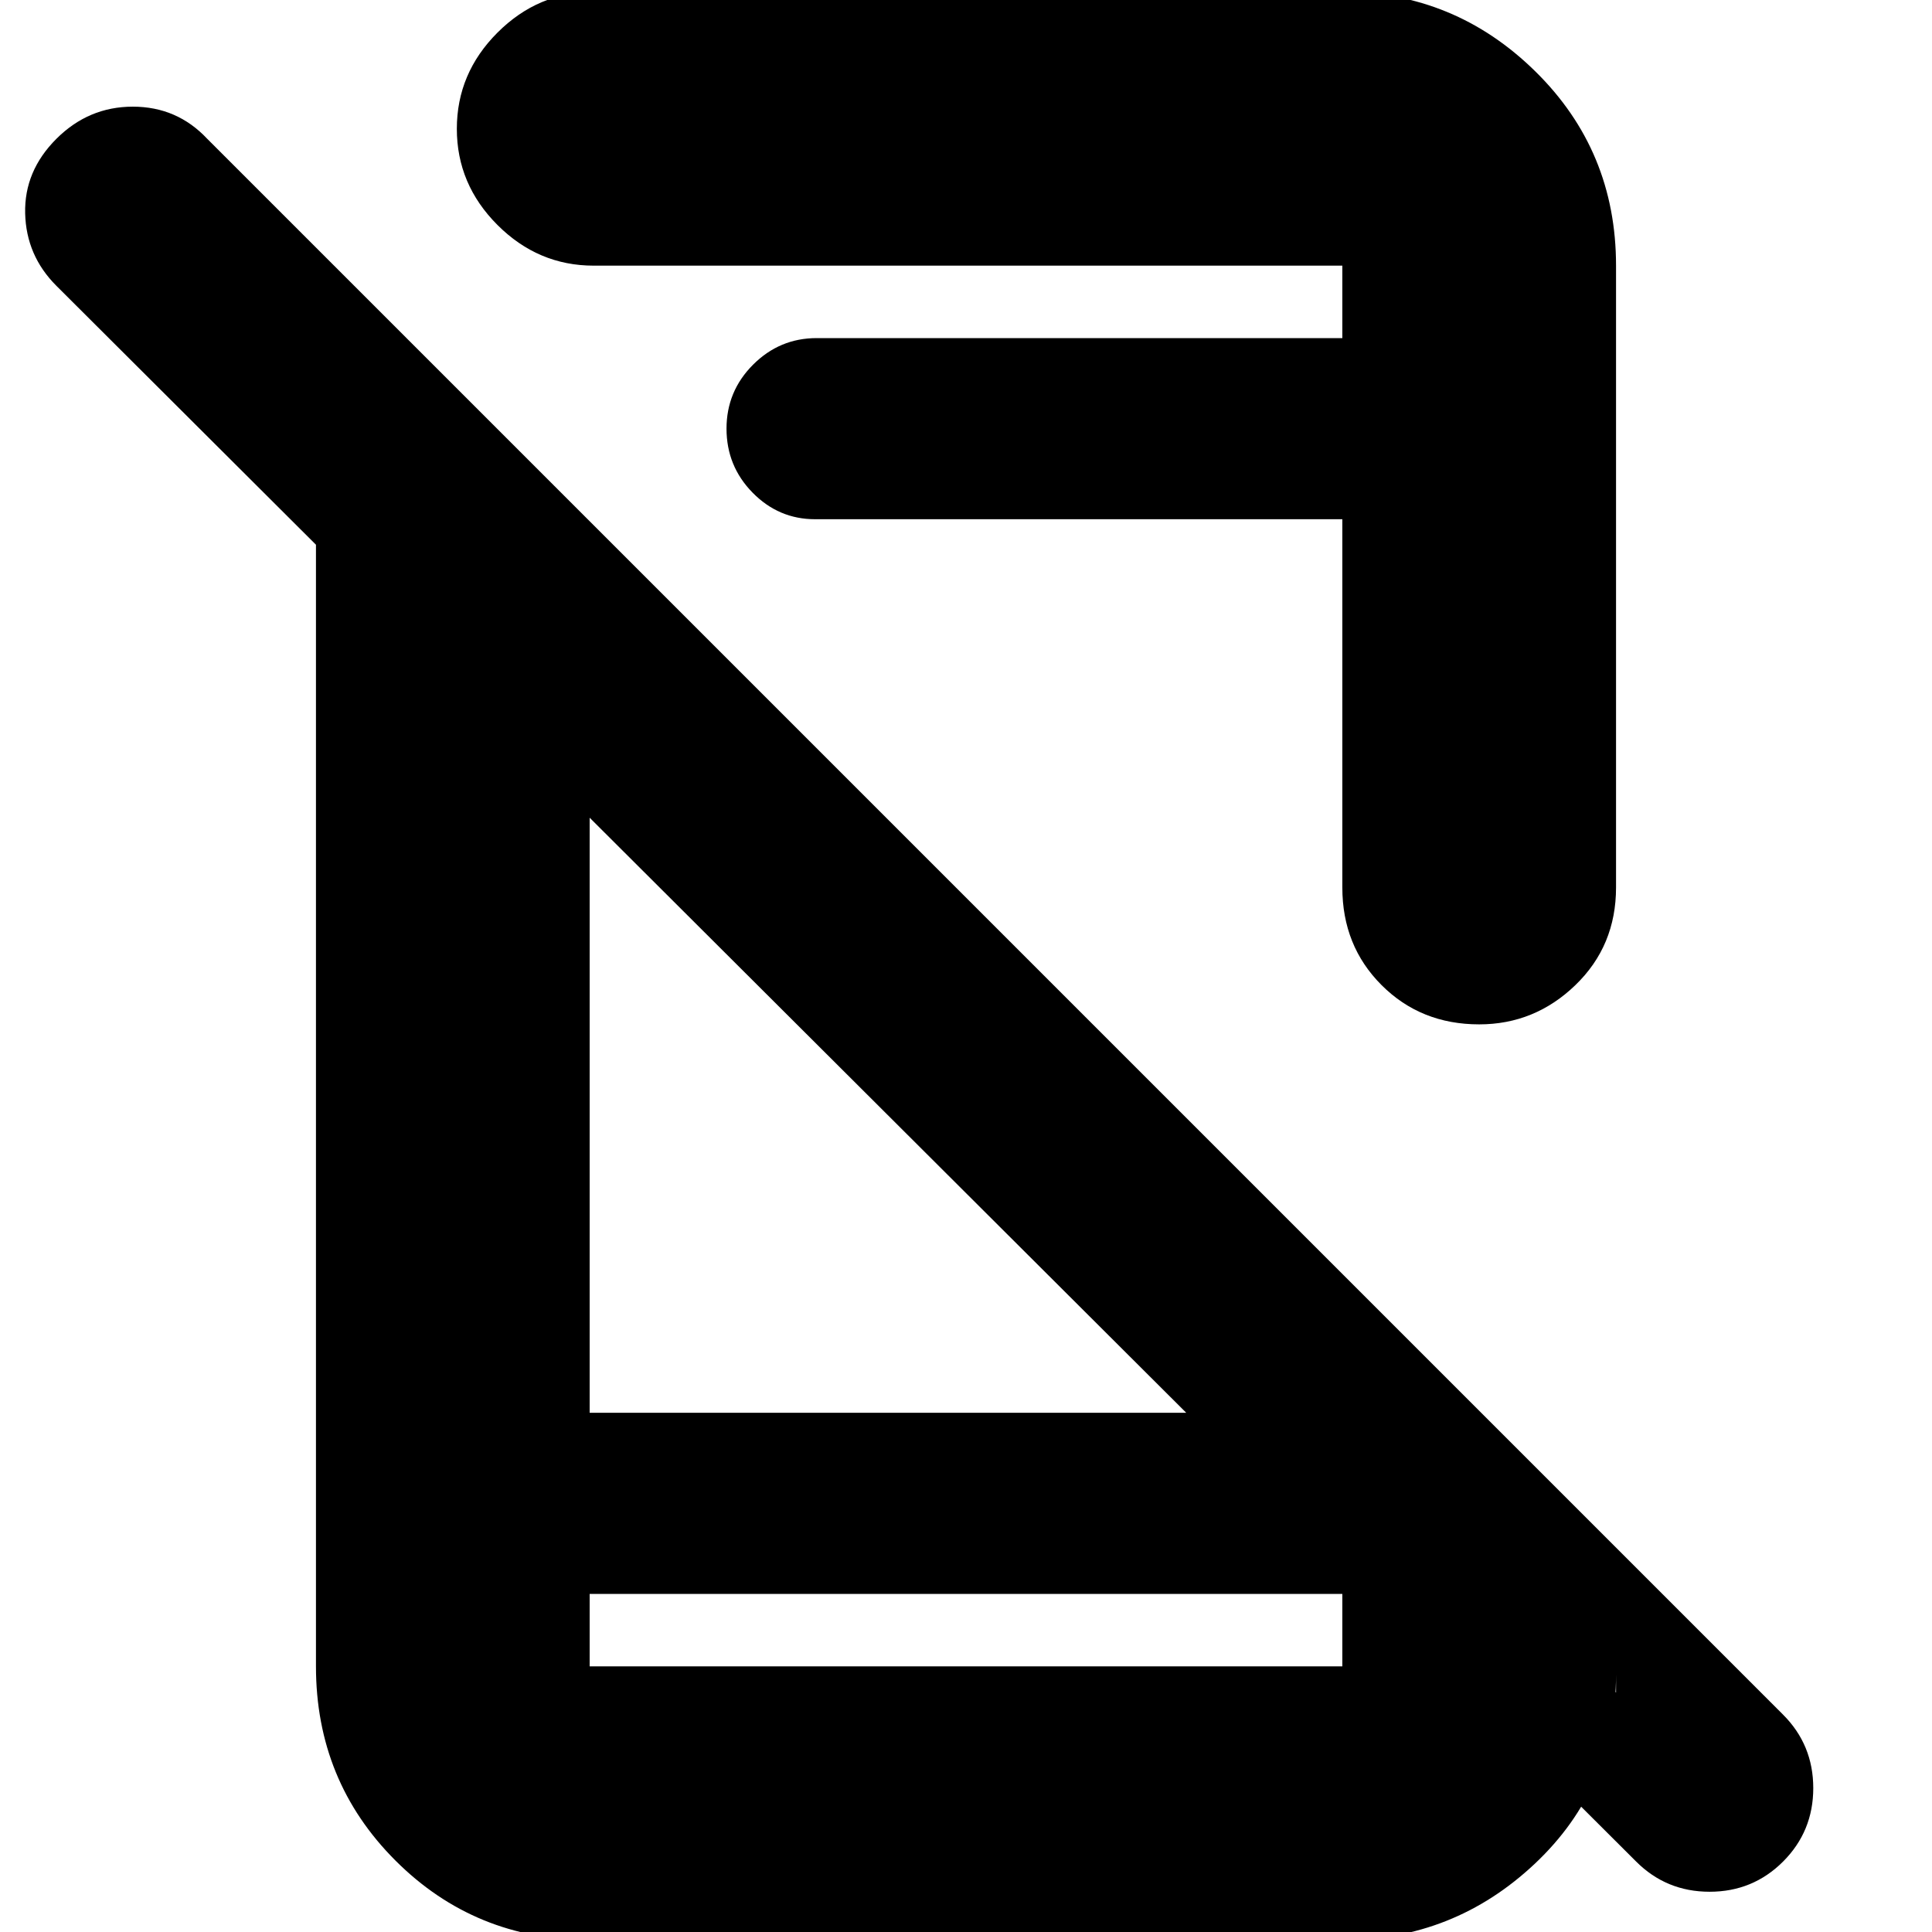 <svg xmlns="http://www.w3.org/2000/svg" height="24" viewBox="0 -960 960 960" width="24"><path d="M813-35 28-818q-15-15-15.5-36T28-891q16-16 38-16t37 16l783 783q15 15 15 36.5T886-35q-15 15-36.5 15T813-35ZM157-763l136 136v369h370l140 139v-9q0 56.05-40.31 94.03Q722.38 4 667 4H293q-57 0-96.5-39.5T157-132v-631Zm136 595v36h374v-36H293Zm0 0v36-36Zm112-534q-18.08 0-31.04-13.2T361-747q0-18.6 13.2-31.8t31.62-13.2H667v-36H295q-27.6 0-47.8-20.2Q227-868.4 227-896q0-27.6 20.2-47.8Q267.4-964 295-964h372q55.72 0 95.86 39.44Q803-885.13 803-828v309q0 29-20.2 48.5T735-451q-29 0-48.5-19.5T667-519v-183H405Zm67-90Z"/></svg>